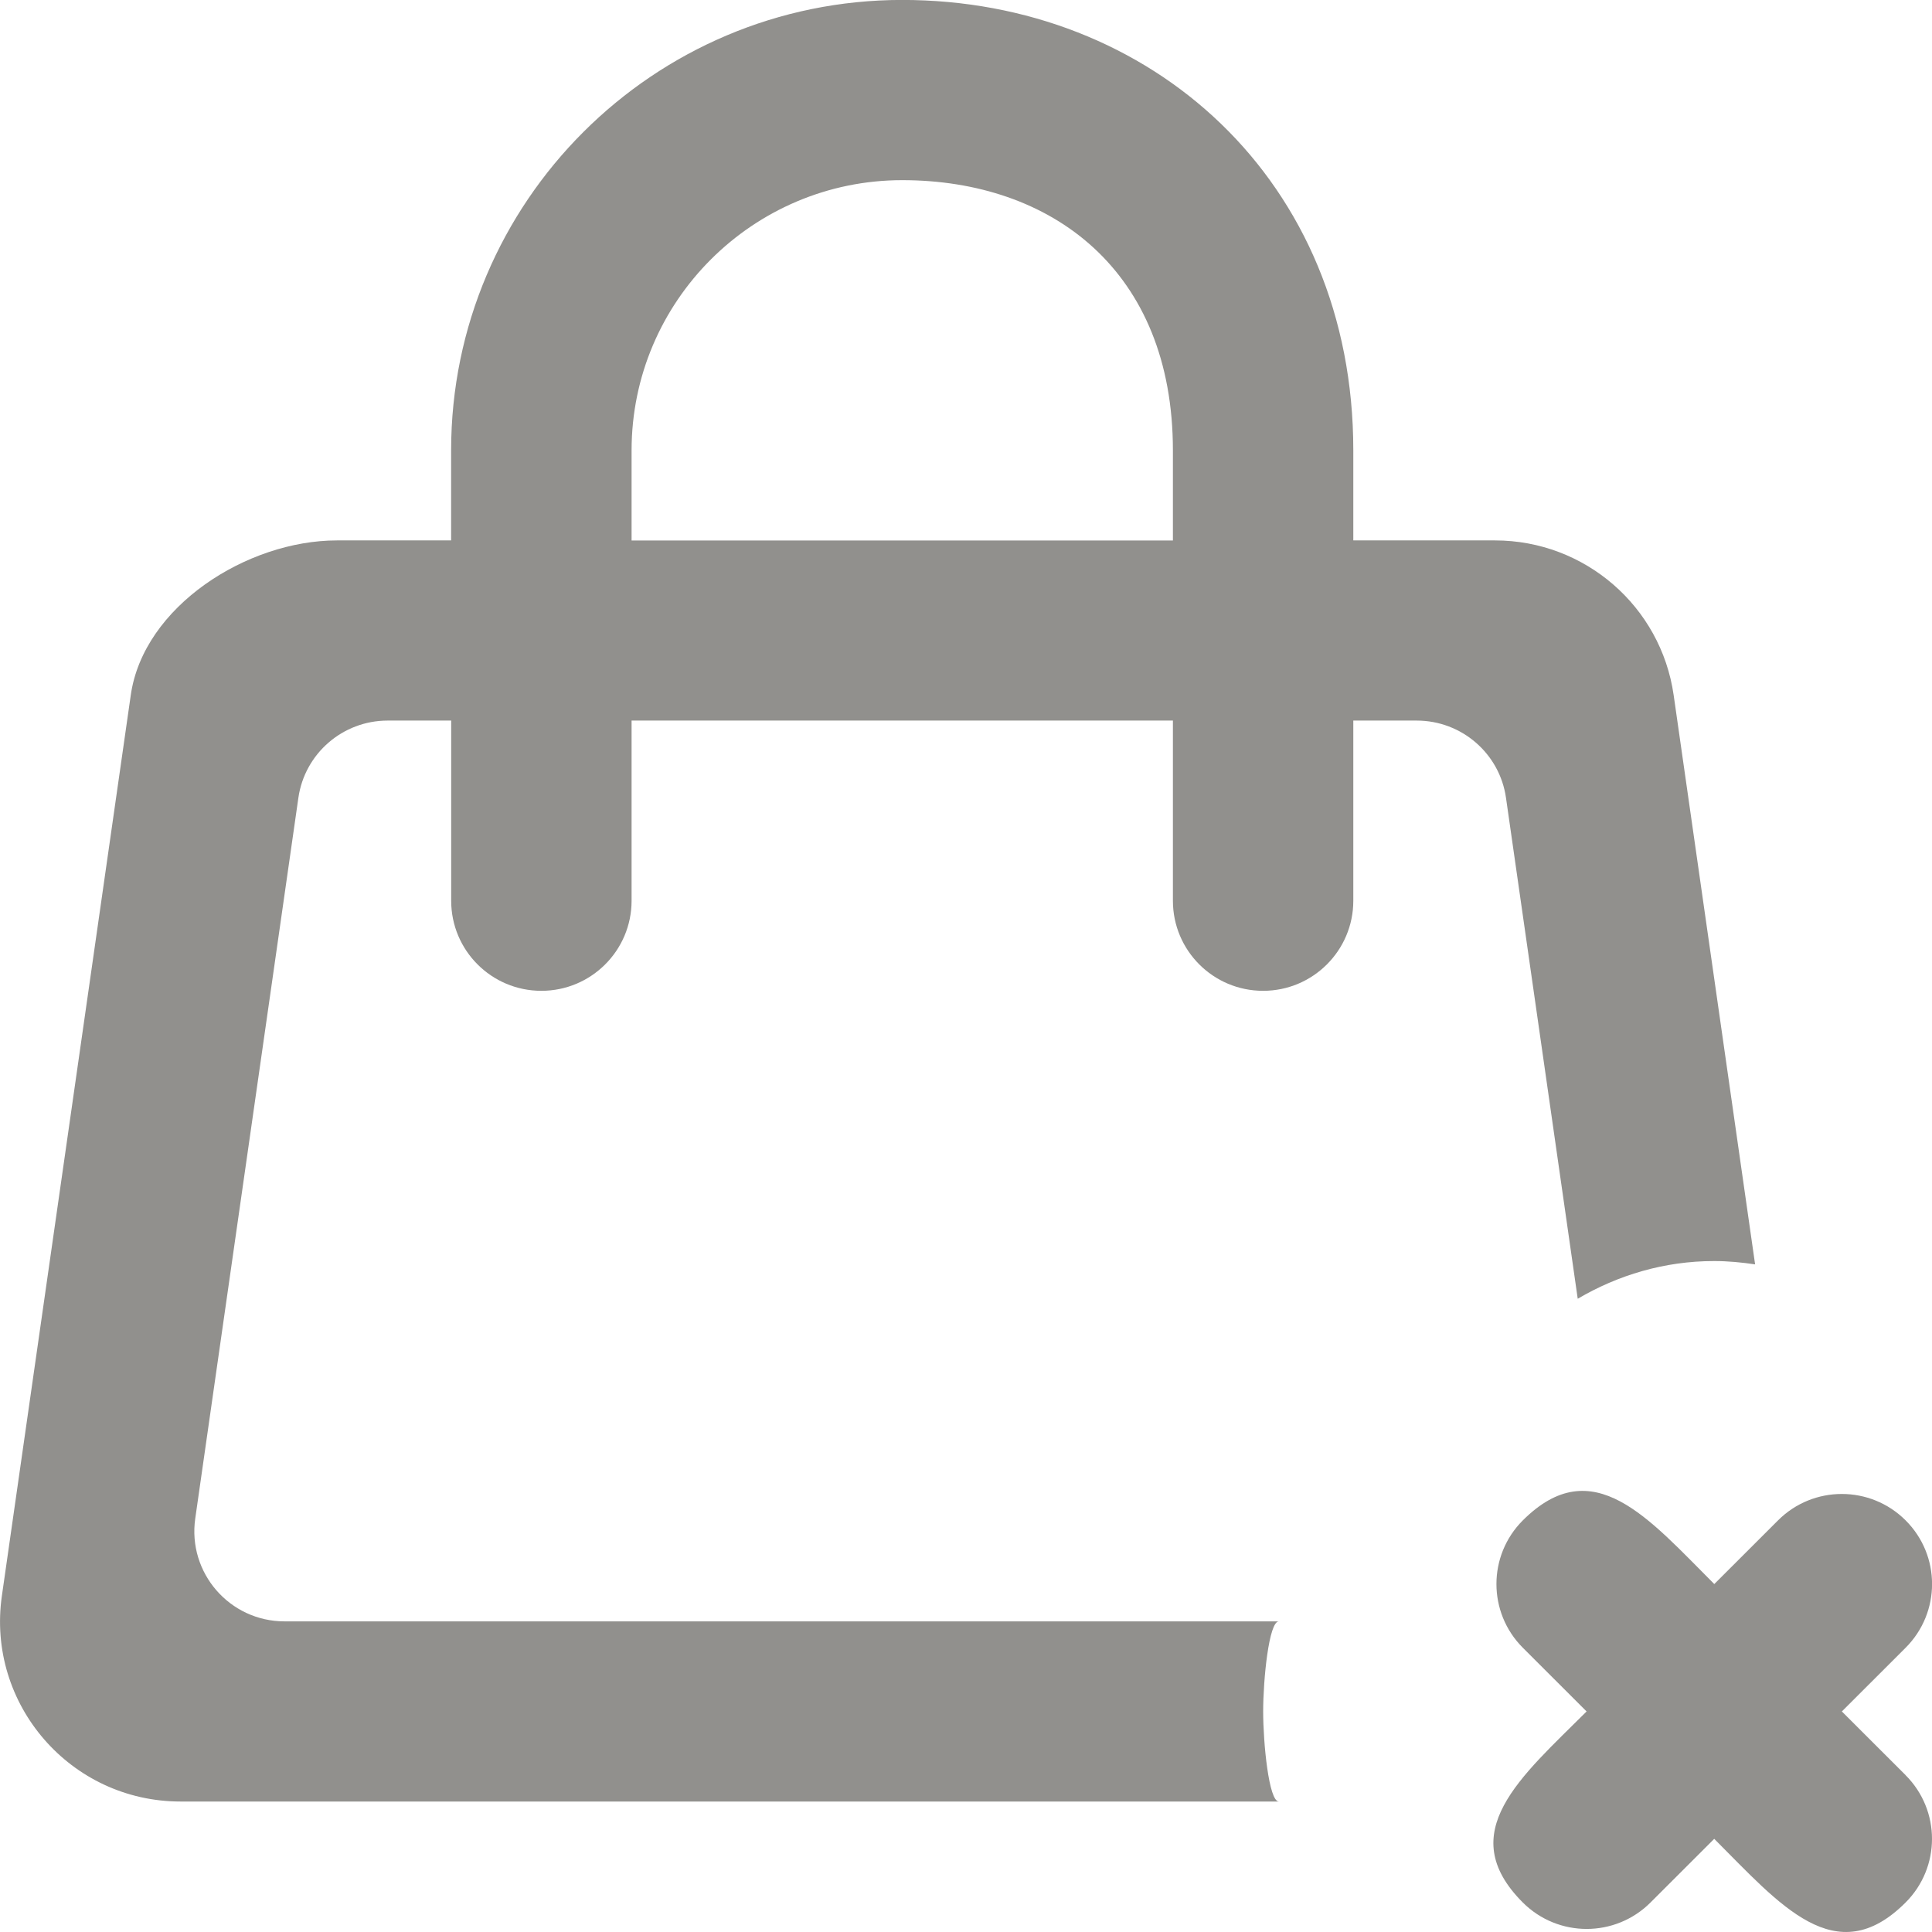 <!-- Generated by IcoMoon.io -->
<svg version="1.1" xmlns="http://www.w3.org/2000/svg" width="32" height="32" viewBox="0 0 32 32">
<title>as-bag_close_round-</title>
<path fill="#91908d" d="M31.562 29.402c0.584 0.583 0.584 1.528 0 2.11-1.158 1.158-2.083 0.030-3.169-1.055l-1.056 1.055c-0.584 0.583-1.53 0.583-2.114 0-1.158-1.158-0.030-2.080 1.056-3.165l-1.056-1.055c-0.583-0.583-0.583-1.528 0-2.11 1.16-1.158 2.083-0.031 3.171 1.055l1.056-1.055c0.583-0.583 1.529-0.583 2.113 0 0.584 0.582 0.584 1.526 0 2.11l-1.056 1.055 1.056 1.055zM19.427 8.952h-8.966v-1.492c0-2.468 2.010-4.476 4.483-4.476 2.472 0 4.483 1.492 4.483 4.476v1.492zM26.133 21.511c0.665-0.391 1.433-0.624 2.259-0.624 0.23 0 0.456 0.022 0.678 0.055l-1.349-9.429c-0.211-1.47-1.472-2.562-2.959-2.562h-2.347v-1.492c0-4.476-3.353-7.46-7.472-7.46-4.12 0-7.471 3.347-7.471 7.46v1.492h-1.892c-1.487 0-3.204 1.092-3.414 2.562l-2.135 14.92c-0.257 1.798 1.14 3.406 2.959 3.406h18.192c-0.166 0-0.26-0.968-0.26-1.492s0.094-1.492 0.26-1.492h-16.469c-0.909 0-1.608-0.804-1.479-1.704l1.708-11.936c0.105-0.734 0.735-1.28 1.479-1.28h1.052v2.984c0 0.824 0.668 1.492 1.494 1.492 0.825 0 1.494-0.668 1.494-1.492v-2.984h8.966v2.984c0 0.824 0.668 1.492 1.494 1.492 0.825 0 1.494-0.668 1.494-1.492v-2.984h1.050c0.744 0 1.375 0.546 1.479 1.28l1.188 8.295z"></path>
</svg>
